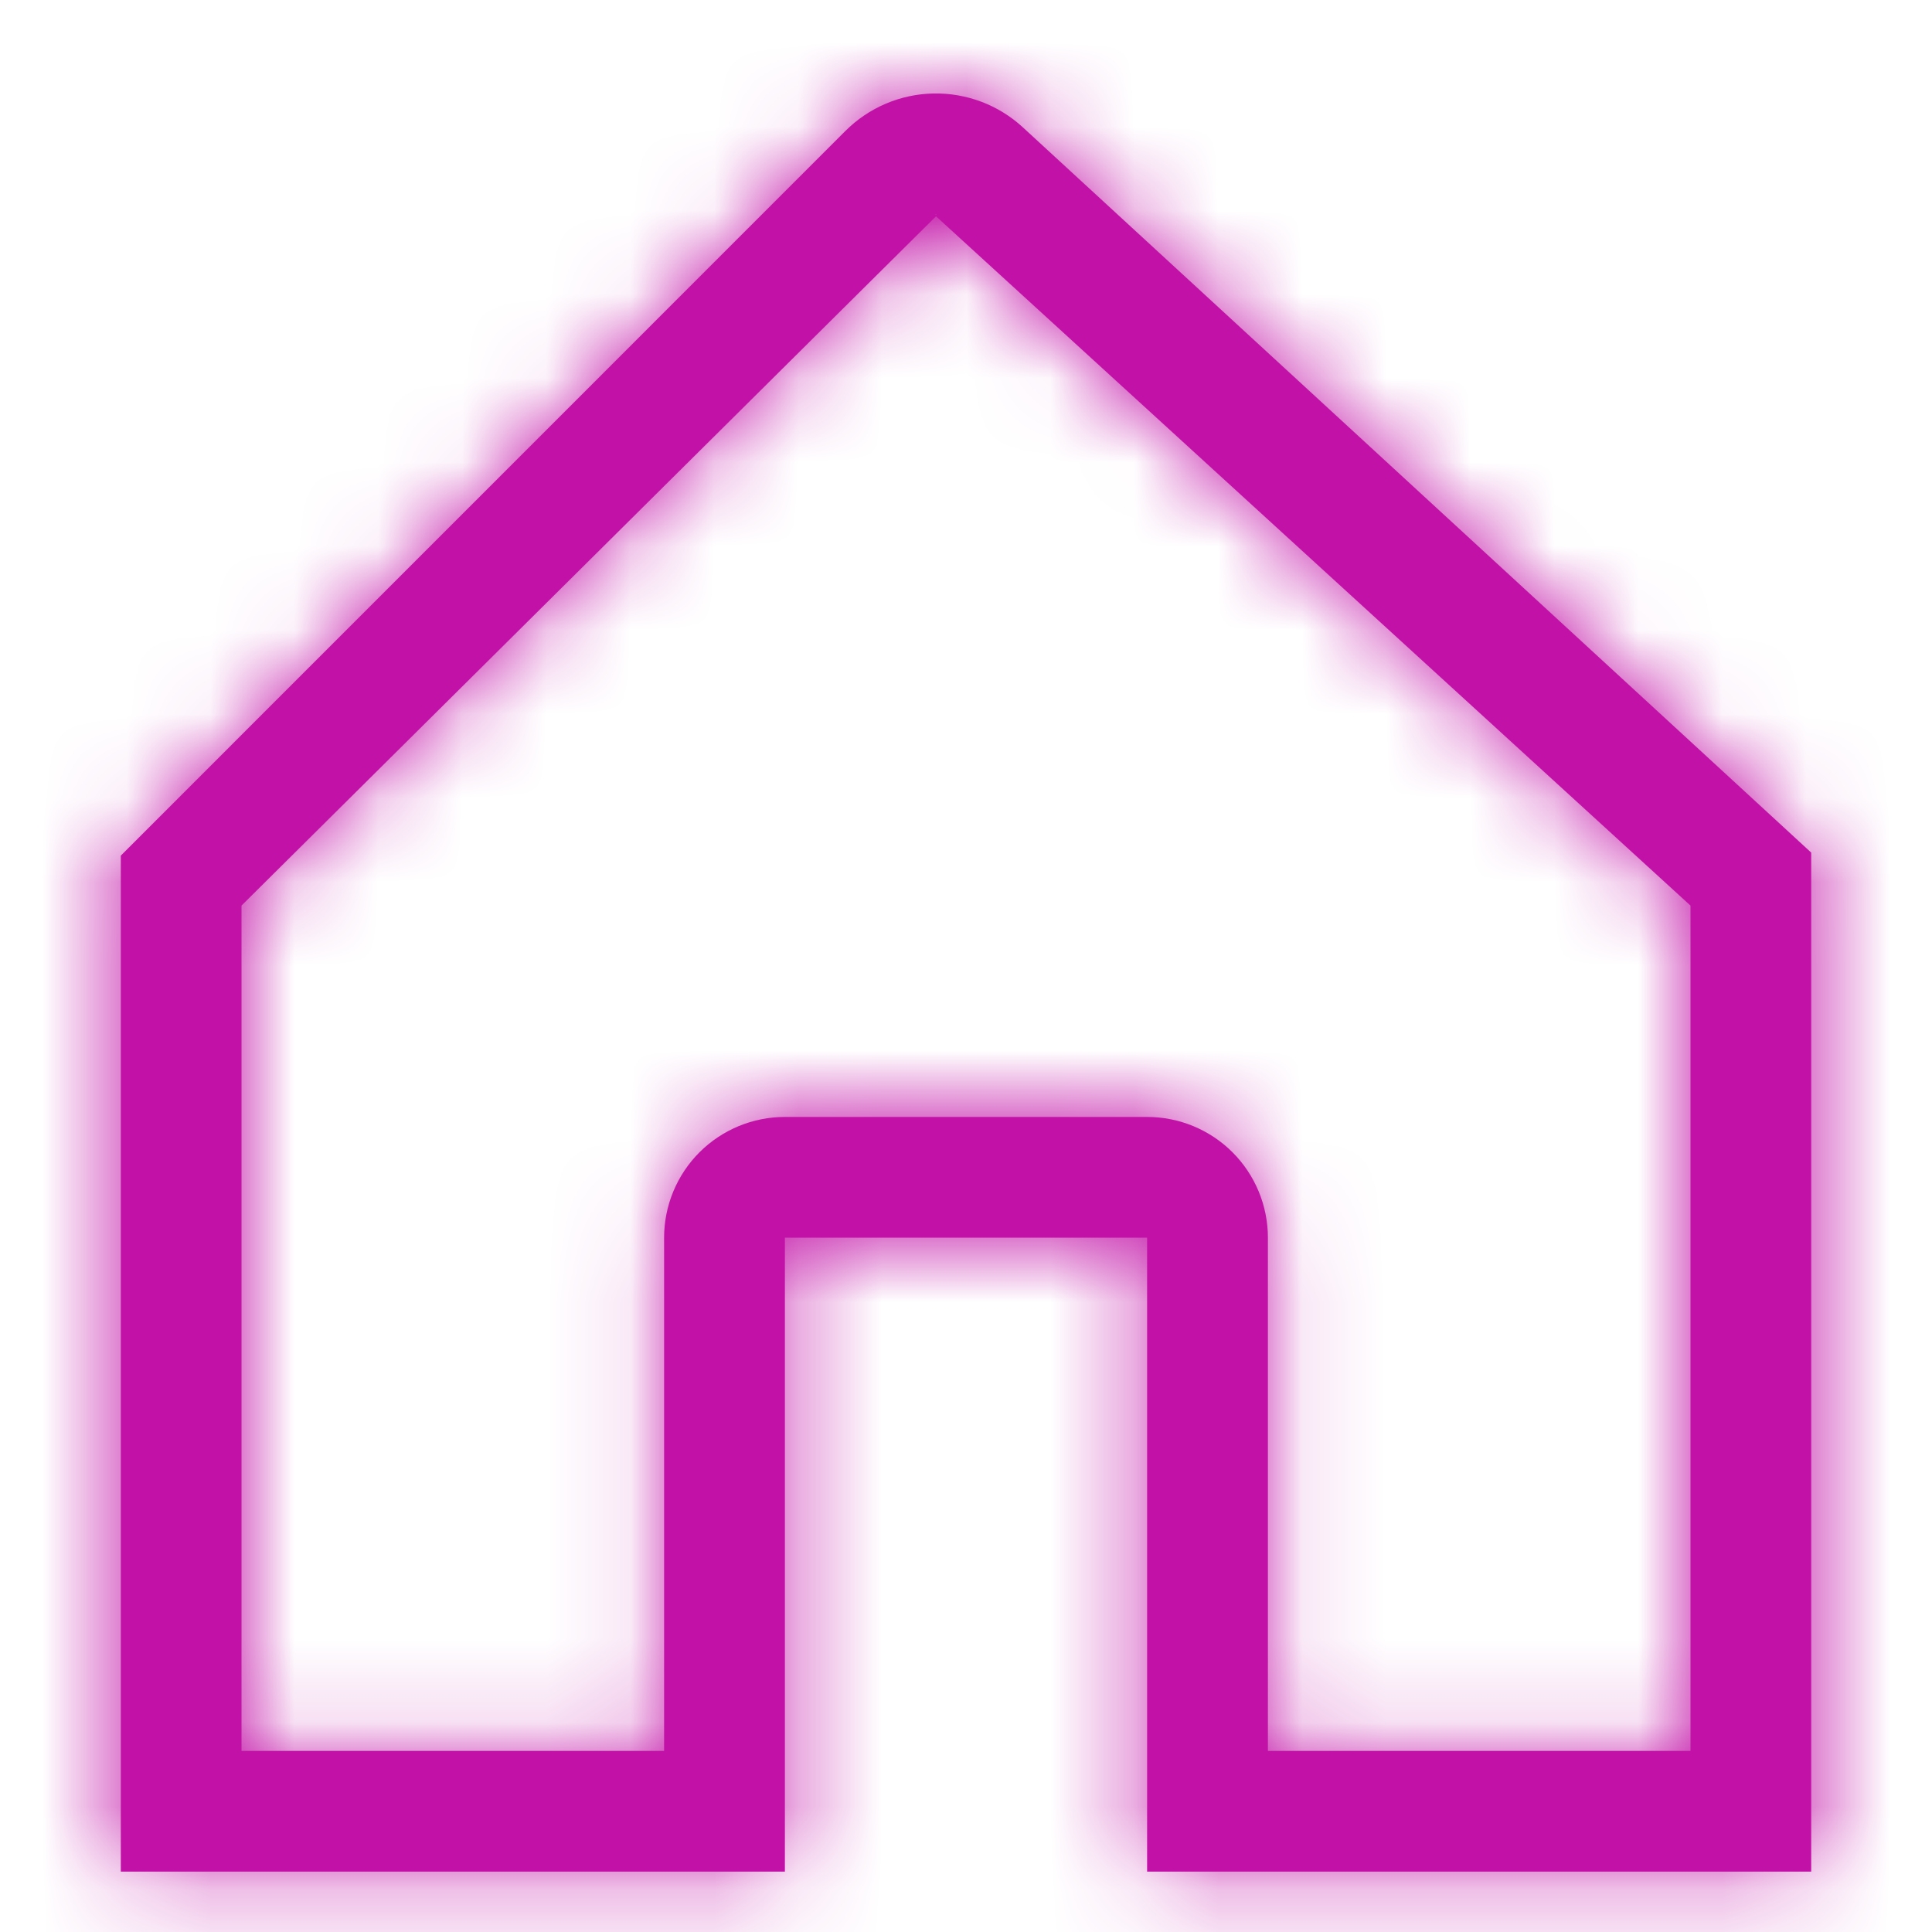 <svg width="23" height="23" viewBox="0 0 23 23" fill="none" xmlns="http://www.w3.org/2000/svg">
<mask id="path-1-inside-1_504:3916" fill="white">
<path d="M21.098 9.723L12.177 1.516C11.887 1.249 11.505 1.105 11.111 1.113C10.717 1.121 10.342 1.281 10.063 1.56L1.859 9.765L1.438 10.186V22.281H9.344V14.734H13.656V22.281H21.562V10.15L21.098 9.723ZM11.142 2.55C11.155 2.55 11.147 2.553 11.142 2.558C11.136 2.553 11.13 2.55 11.142 2.55ZM20.125 20.844H15.094V14.734C15.094 14.353 14.942 13.987 14.673 13.718C14.403 13.448 14.037 13.297 13.656 13.297H9.344C8.963 13.297 8.597 13.448 8.327 13.718C8.058 13.987 7.906 14.353 7.906 14.734V20.844H2.875V10.781L11.142 2.576L11.143 2.575L20.125 10.781V20.844Z"/>
</mask>
<path d="M21.098 9.723L12.177 1.516C11.887 1.249 11.505 1.105 11.111 1.113C10.717 1.121 10.342 1.281 10.063 1.56L1.859 9.765L1.438 10.186V22.281H9.344V14.734H13.656V22.281H21.562V10.15L21.098 9.723ZM11.142 2.55C11.155 2.55 11.147 2.553 11.142 2.558C11.136 2.553 11.13 2.55 11.142 2.55ZM20.125 20.844H15.094V14.734C15.094 14.353 14.942 13.987 14.673 13.718C14.403 13.448 14.037 13.297 13.656 13.297H9.344C8.963 13.297 8.597 13.448 8.327 13.718C8.058 13.987 7.906 14.353 7.906 14.734V20.844H2.875V10.781L11.142 2.576L11.143 2.575L20.125 10.781V20.844Z" fill="#C211A7"/>
<path d="M21.098 9.723L23.13 7.516L23.129 7.515L21.098 9.723ZM12.177 1.516L10.146 3.724L10.146 3.724L12.177 1.516ZM10.063 1.56L12.184 3.681L12.185 3.681L10.063 1.56ZM1.859 9.765L3.98 11.886L3.98 11.886L1.859 9.765ZM1.438 10.186L-0.684 8.064L-1.562 8.943V10.186H1.438ZM1.438 22.281H-1.562V25.281H1.438V22.281ZM9.344 22.281V25.281H12.344V22.281H9.344ZM9.344 14.734V11.734H6.344V14.734H9.344ZM13.656 14.734H16.656V11.734H13.656V14.734ZM13.656 22.281H10.656V25.281H13.656V22.281ZM21.562 22.281V25.281H24.562V22.281H21.562ZM21.562 10.15H24.562V8.834L23.594 7.943L21.562 10.15ZM11.142 2.558L9.073 4.731L11.176 6.733L13.245 4.697L11.142 2.558ZM20.125 20.844V23.844H23.125V20.844H20.125ZM15.094 20.844H12.094V23.844H15.094V20.844ZM7.906 20.844V23.844H10.906V20.844H7.906ZM2.875 20.844H-0.125V23.844H2.875V20.844ZM2.875 10.781L0.762 8.652L-0.125 9.532V10.781H2.875ZM11.142 2.576L13.256 4.706L13.457 4.506L13.617 4.273L11.142 2.576ZM11.143 2.575L13.167 0.36L10.62 -1.967L8.669 0.879L11.143 2.575ZM20.125 10.781H23.125V9.459L22.149 8.566L20.125 10.781ZM23.129 7.515L14.209 -0.692L10.146 3.724L19.067 11.931L23.129 7.515ZM14.209 -0.692C13.349 -1.483 12.217 -1.911 11.049 -1.886L11.174 4.112C10.794 4.12 10.426 3.981 10.146 3.724L14.209 -0.692ZM11.049 -1.886C9.881 -1.862 8.768 -1.387 7.942 -0.561L12.185 3.681C11.916 3.95 11.554 4.104 11.174 4.112L11.049 -1.886ZM7.942 -0.561L-0.263 7.643L3.98 11.886L12.184 3.681L7.942 -0.561ZM-0.263 7.643L-0.684 8.064L3.559 12.307L3.98 11.886L-0.263 7.643ZM-1.562 10.186V22.281H4.438V10.186H-1.562ZM1.438 25.281H9.344V19.281H1.438V25.281ZM12.344 22.281V14.734H6.344V22.281H12.344ZM9.344 17.734H13.656V11.734H9.344V17.734ZM10.656 14.734V22.281H16.656V14.734H10.656ZM13.656 25.281H21.562V19.281H13.656V25.281ZM24.562 22.281V10.15H18.562V22.281H24.562ZM23.594 7.943L23.13 7.516L19.067 11.931L19.531 12.358L23.594 7.943ZM11.142 5.55C11.1 5.55 11.007 5.549 10.888 5.539C10.812 5.533 10.511 5.507 10.149 5.379C9.931 5.302 8.634 4.826 8.242 3.293C7.874 1.85 8.682 0.837 8.779 0.713C8.982 0.45 9.186 0.283 9.216 0.258C9.27 0.212 9.323 0.172 9.306 0.185C9.306 0.185 9.303 0.187 9.3 0.19C9.297 0.192 9.292 0.196 9.285 0.201C9.273 0.211 9.254 0.226 9.232 0.245C9.189 0.28 9.119 0.34 9.038 0.419L13.245 4.697C13.166 4.775 13.098 4.834 13.056 4.868C13.034 4.886 13.016 4.901 13.004 4.91C12.999 4.914 12.994 4.918 12.991 4.921C12.989 4.922 12.988 4.923 12.987 4.923C12.986 4.924 12.986 4.924 12.986 4.924C12.986 4.924 12.986 4.924 12.986 4.924C12.97 4.936 13.024 4.895 13.08 4.848C13.11 4.823 13.315 4.655 13.519 4.391C13.616 4.267 14.424 3.253 14.056 1.809C13.665 0.276 12.367 -0.201 12.148 -0.278C11.785 -0.406 11.483 -0.432 11.404 -0.439C11.284 -0.449 11.188 -0.45 11.142 -0.45V5.55ZM13.21 0.385C13.122 0.301 13.008 0.207 13.07 0.26C13.075 0.264 13.149 0.326 13.235 0.41C13.286 0.46 13.55 0.714 13.771 1.12C14 1.541 14.472 2.717 13.76 4.004C13.18 5.051 12.224 5.354 12.033 5.414C11.724 5.51 11.472 5.533 11.388 5.54C11.275 5.549 11.186 5.55 11.142 5.55V-0.45C11.095 -0.45 11.004 -0.449 10.889 -0.439C10.803 -0.432 10.549 -0.409 10.24 -0.312C10.047 -0.252 9.09 0.051 8.51 1.099C7.798 2.386 8.27 3.563 8.499 3.985C8.72 4.391 8.985 4.646 9.037 4.697C9.124 4.782 9.199 4.844 9.206 4.85C9.27 4.904 9.159 4.813 9.073 4.731L13.21 0.385ZM20.125 17.844H15.094V23.844H20.125V17.844ZM18.094 20.844V14.734H12.094V20.844H18.094ZM18.094 14.734C18.094 13.557 17.626 12.429 16.794 11.597L12.551 15.839C12.258 15.546 12.094 15.149 12.094 14.734H18.094ZM16.794 11.597C15.962 10.764 14.833 10.297 13.656 10.297V16.297C13.242 16.297 12.844 16.132 12.551 15.839L16.794 11.597ZM13.656 10.297H9.344V16.297H13.656V10.297ZM9.344 10.297C8.167 10.297 7.038 10.764 6.206 11.597L10.449 15.839C10.156 16.132 9.758 16.297 9.344 16.297V10.297ZM6.206 11.597C5.374 12.429 4.906 13.557 4.906 14.734H10.906C10.906 15.149 10.742 15.546 10.449 15.839L6.206 11.597ZM4.906 14.734V20.844H10.906V14.734H4.906ZM7.906 17.844H2.875V23.844H7.906V17.844ZM5.875 20.844V10.781H-0.125V20.844H5.875ZM4.988 12.911L13.256 4.706L9.029 0.447L0.762 8.652L4.988 12.911ZM13.617 4.273L13.618 4.271L8.669 0.879L8.668 0.88L13.617 4.273ZM9.12 4.79L18.101 12.996L22.149 8.566L13.167 0.36L9.12 4.79ZM17.125 10.781V20.844H23.125V10.781H17.125Z" fill="#C211A7" mask="url(#path-1-inside-1_504:3916)"/>
</svg>
